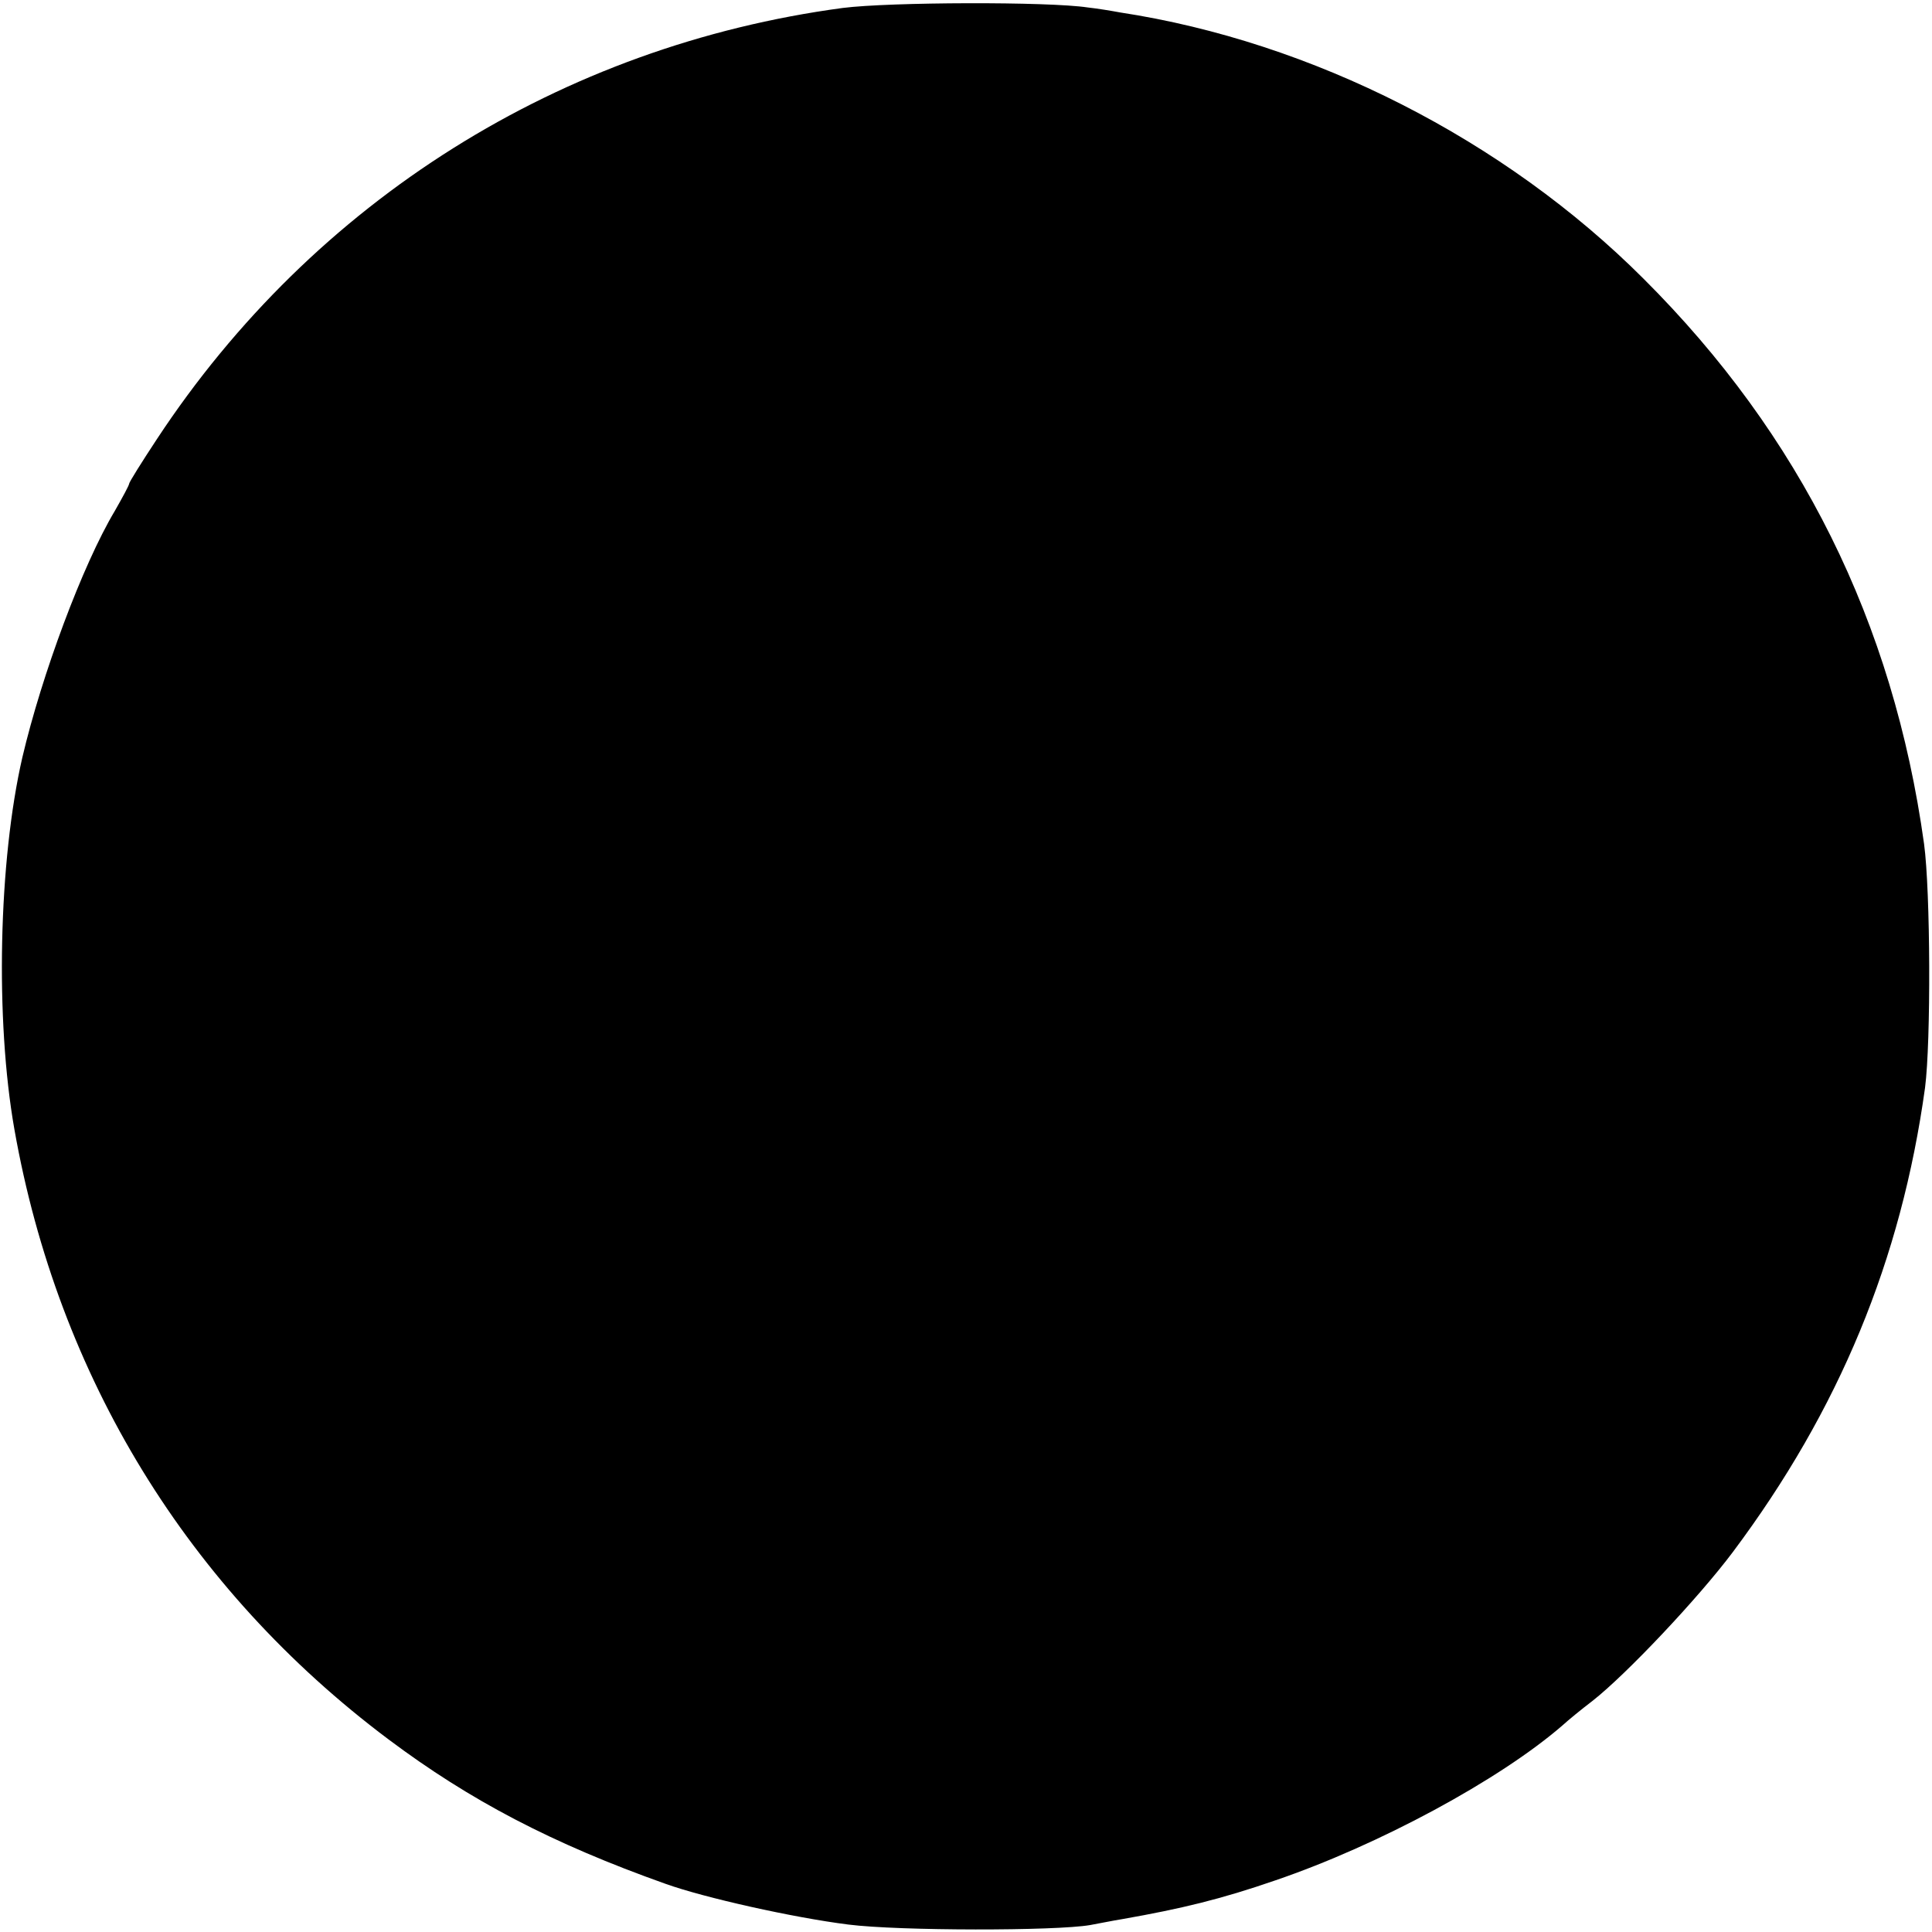 <?xml version="1.0" standalone="no"?>
<!DOCTYPE svg PUBLIC "-//W3C//DTD SVG 20010904//EN"
 "http://www.w3.org/TR/2001/REC-SVG-20010904/DTD/svg10.dtd">
<svg version="1.0" xmlns="http://www.w3.org/2000/svg"
 width="389pt" height="389pt" viewBox="0 0 389 389"
 preserveAspectRatio="xMidYMid meet">
<g transform="translate(0,389) scale(0.1,-0.1)"
fill="#000000" stroke="none">
<path d="M1697 3874 c-567 -76 -1065 -388 -1381 -868 -31 -47 -56 -87 -56 -90
0 -3 -13 -27 -29 -55 -65 -109 -147 -330 -186 -496 -48 -209 -55 -528 -16
-749 88 -498 349 -925 753 -1228 164 -123 330 -210 558 -291 78 -28 257 -68
368 -82 103 -13 418 -13 487 -1 17 3 46 9 65 12 119 21 198 40 308 78 208 71
451 202 578 312 12 11 39 33 60 49 69 54 214 208 283 300 214 286 339 588 387
935 12 93 11 395 -2 491 -62 446 -249 823 -565 1138 -280 280 -667 477 -1054
536 -16 3 -46 8 -65 10 -79 12 -399 11 -493 -1z"/>
</g>
</svg>
